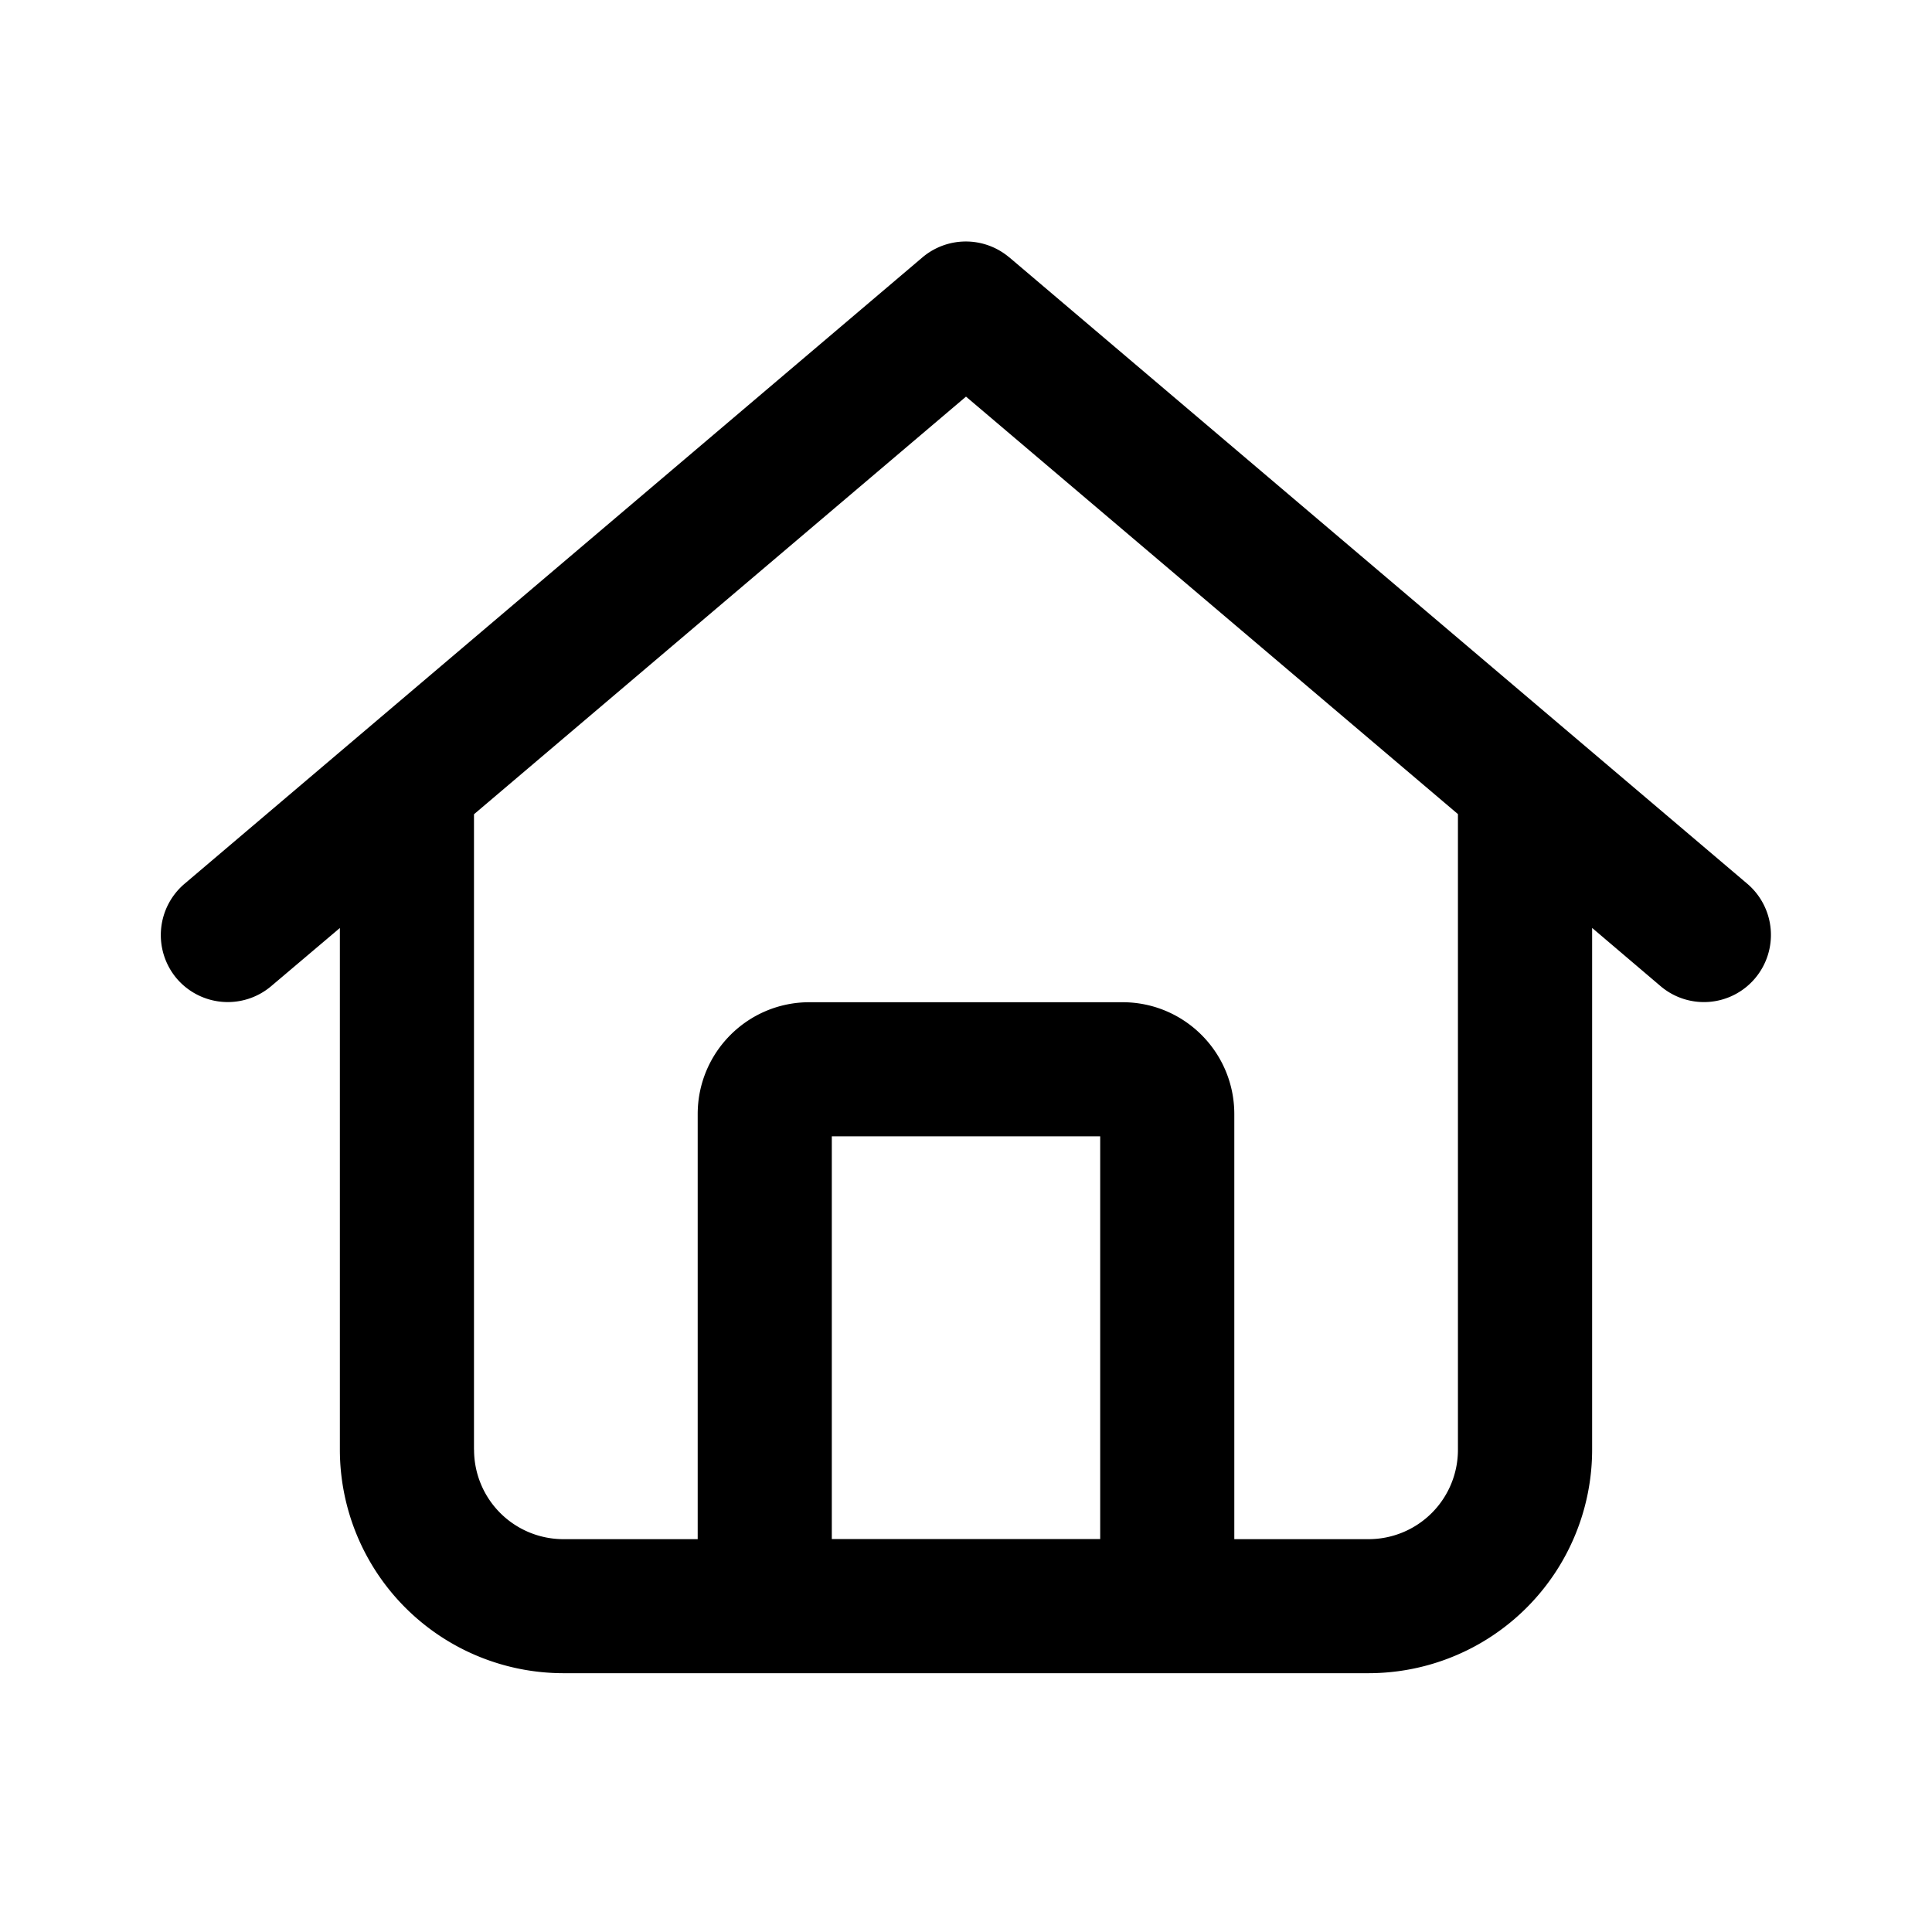 <svg xmlns="http://www.w3.org/2000/svg" width="24" height="24" fill="currentColor" viewBox="0 0 24 24">
  <g clip-path="url(#a)">
    <path d="M12.538 3.198a.835.835 0 0 0-1.08 0l-9.166 7.781a.836.836 0 0 0-.098 1.175.834.834 0 0 0 1.174.097l.854-.723v6.48A2.778 2.778 0 0 0 7 20.785h10a2.778 2.778 0 0 0 2.778-2.779v-6.479l.85.723a.831.831 0 0 0 1.174-.097.835.835 0 0 0-.097-1.175l-9.167-7.781Zm-6.65 14.81v-7.893L12 4.927l6.111 5.186v7.893A1.11 1.11 0 0 1 17 19.12h-1.667v-5.28c0-.768-.621-1.39-1.389-1.39h-3.889c-.767 0-1.388.622-1.388 1.39v5.28H7a1.11 1.11 0 0 1-1.111-1.112Zm4.445 1.11v-5.002h3.334v5.003h-3.334Z"/>
  </g>
  <defs>
    <clipPath id="a">
      <path d="M2 3h20v17.786H2z"/>
    </clipPath>
  </defs>
</svg>